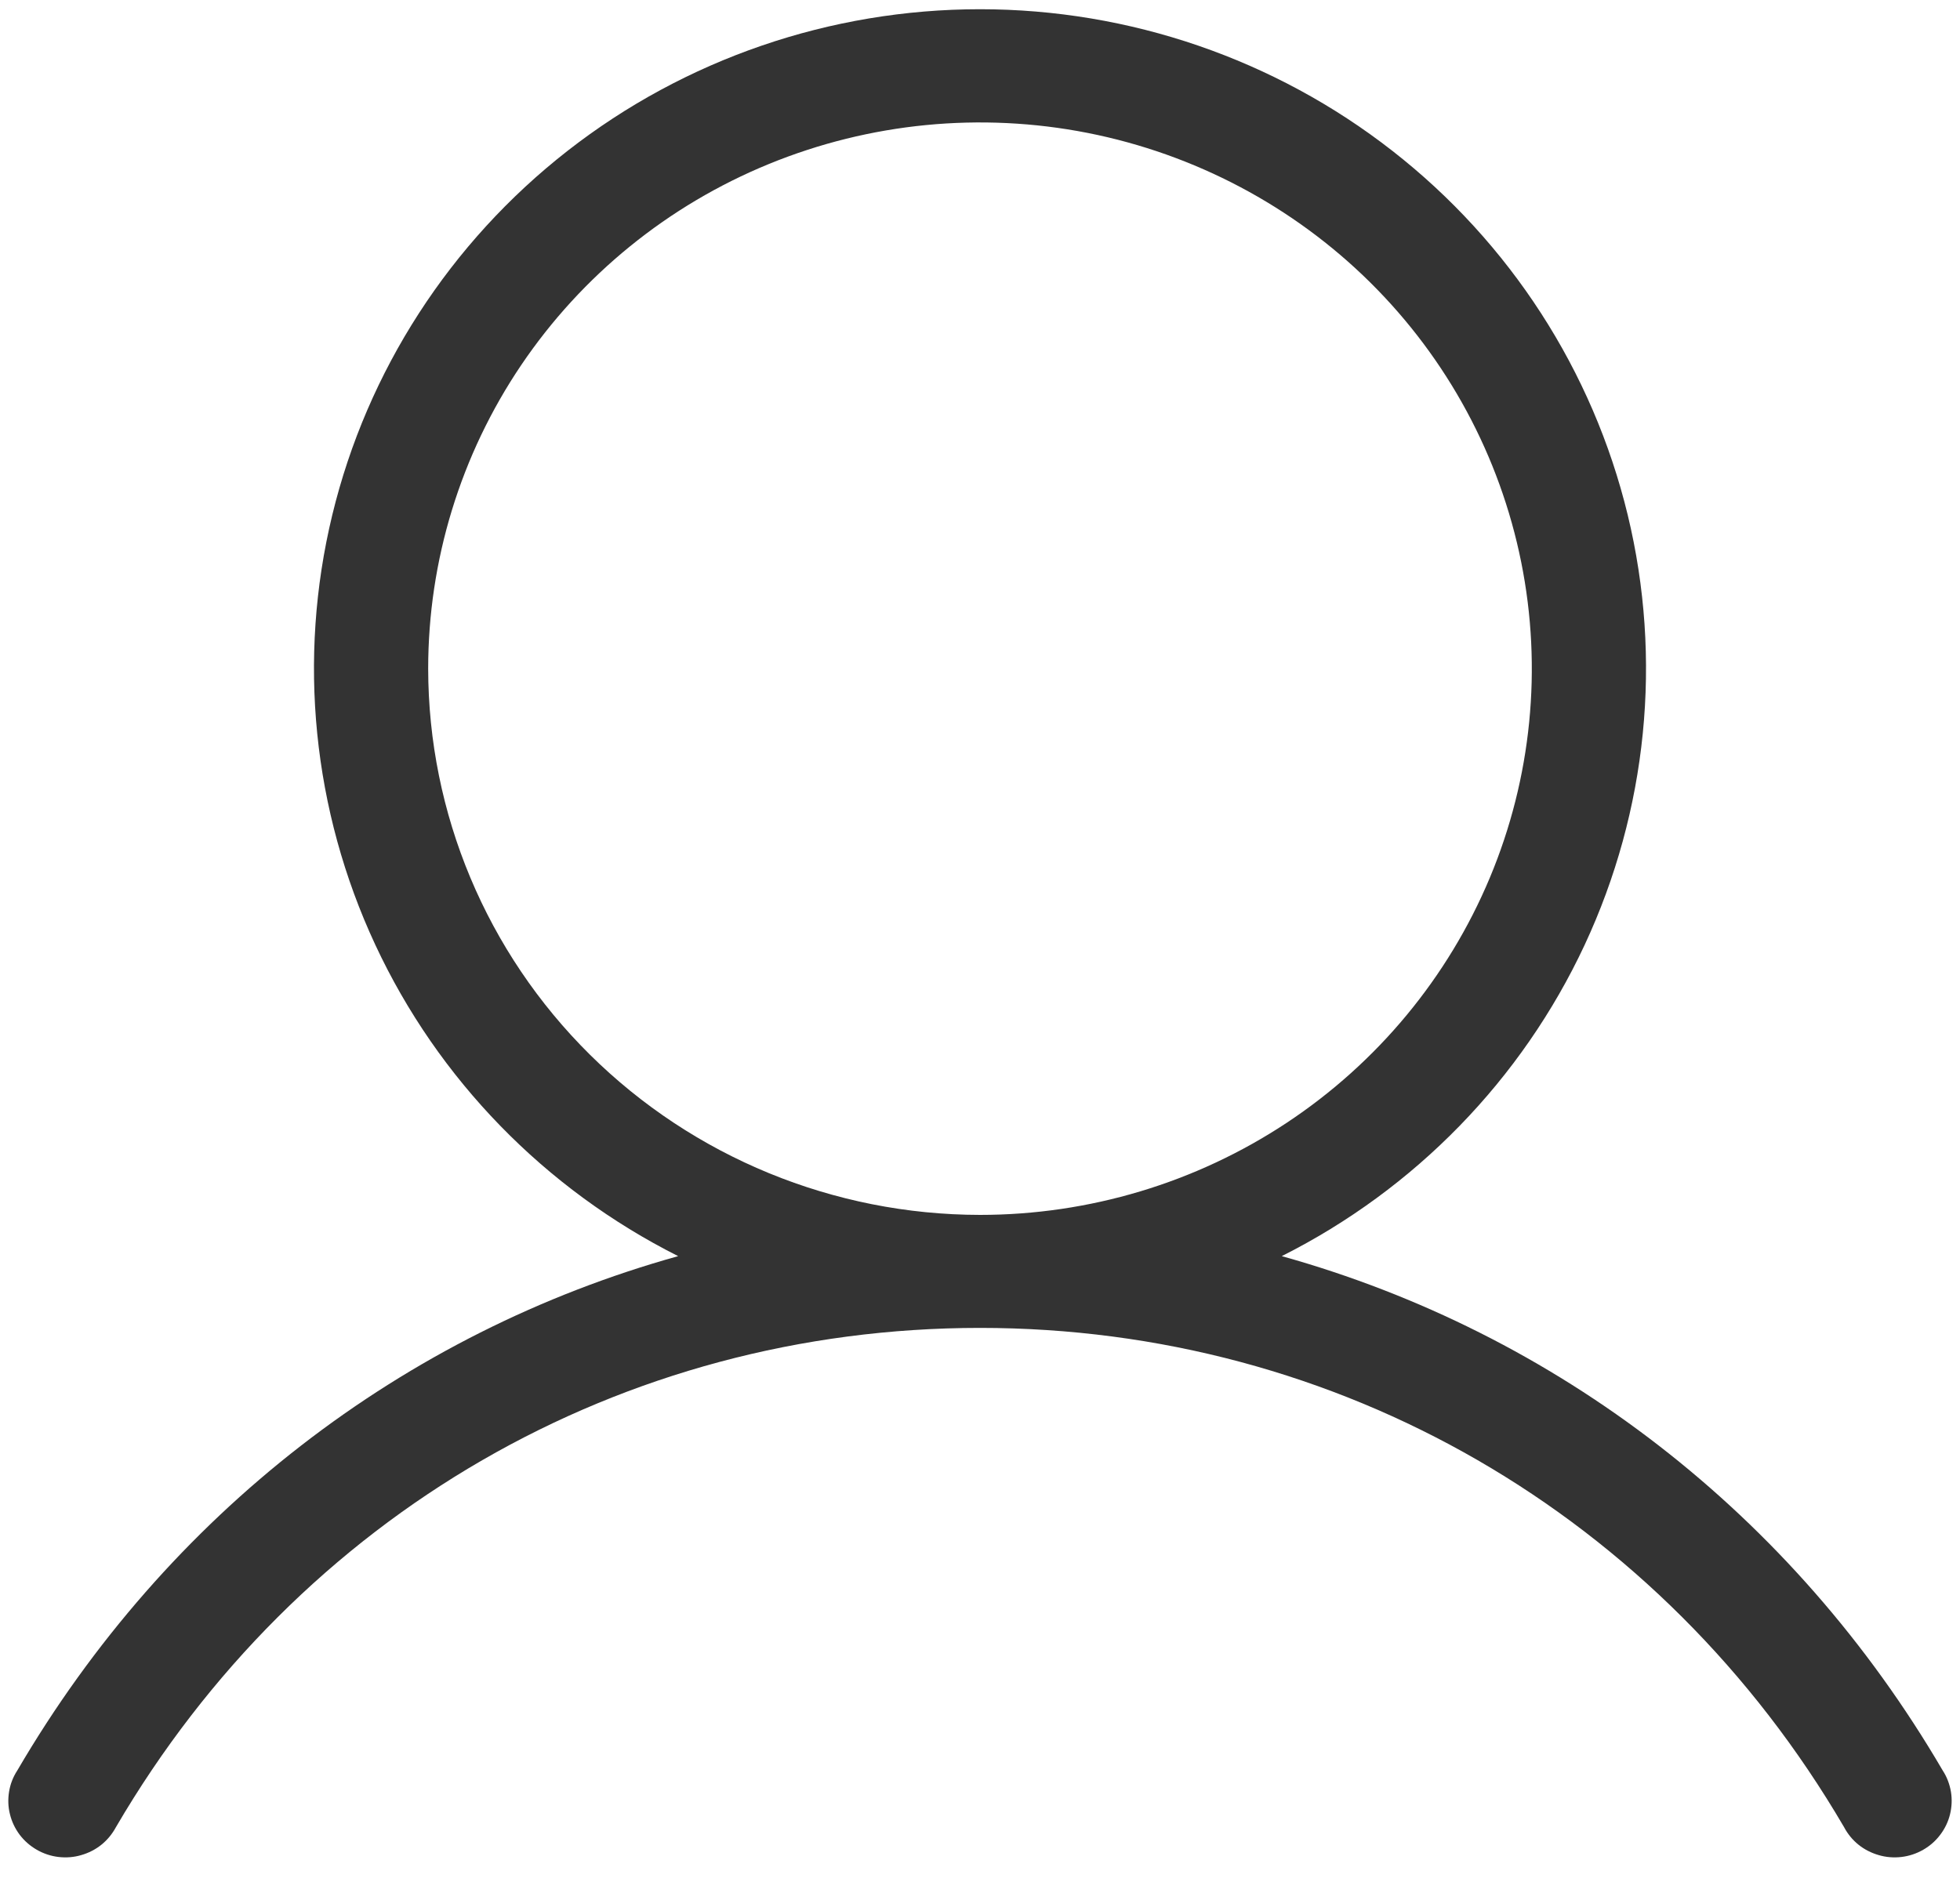 <svg width="24" height="23" viewBox="0 0 24 23" fill="none" xmlns="http://www.w3.org/2000/svg">
<g id="Vector (1) 1" clip-path="url(#clip0_179_1173)">
<path id="Vector" d="M23.789 21.686C21.947 18.534 19.055 16.323 15.695 15.385C17.329 14.563 18.635 13.22 19.404 11.573C20.172 9.926 20.358 8.071 19.931 6.306C19.504 4.542 18.489 2.971 17.05 1.848C15.611 0.724 13.832 0.113 12 0.113C10.167 0.113 8.388 0.724 6.949 1.848C5.511 2.971 4.496 4.542 4.069 6.306C3.642 8.071 3.828 9.926 4.596 11.573C5.364 13.22 6.671 14.563 8.304 15.385C4.944 16.322 2.053 18.533 0.211 21.686C0.16 21.764 0.126 21.852 0.111 21.945C0.096 22.037 0.099 22.131 0.122 22.221C0.144 22.312 0.185 22.397 0.241 22.472C0.298 22.547 0.369 22.609 0.451 22.656C0.532 22.703 0.623 22.733 0.716 22.744C0.81 22.755 0.905 22.748 0.995 22.721C1.086 22.695 1.17 22.652 1.243 22.593C1.316 22.534 1.376 22.46 1.42 22.378C3.658 18.549 7.612 16.264 12 16.264C16.387 16.264 20.341 18.549 22.58 22.378C22.623 22.46 22.683 22.534 22.756 22.593C22.829 22.652 22.914 22.695 23.004 22.721C23.095 22.748 23.19 22.755 23.283 22.744C23.377 22.733 23.467 22.703 23.549 22.656C23.631 22.609 23.702 22.547 23.758 22.472C23.815 22.397 23.856 22.312 23.878 22.221C23.9 22.131 23.904 22.037 23.889 21.945C23.873 21.852 23.84 21.764 23.789 21.686ZM5.243 8.19C5.243 6.867 5.639 5.573 6.381 4.473C7.124 3.373 8.179 2.515 9.414 2.009C10.649 1.503 12.007 1.37 13.318 1.628C14.629 1.887 15.833 2.524 16.778 3.459C17.723 4.395 18.366 5.587 18.627 6.885C18.888 8.183 18.754 9.528 18.243 10.75C17.731 11.973 16.865 13.018 15.754 13.753C14.643 14.488 13.336 14.88 12 14.88C10.208 14.878 8.491 14.172 7.224 12.918C5.957 11.664 5.245 9.964 5.243 8.19Z" fill="#333333"/>
</g>
<defs>
<clipPath id="clip0_179_1173">
<rect width="24" height="22.839" fill="white"/>
</clipPath>
</defs>
</svg>
